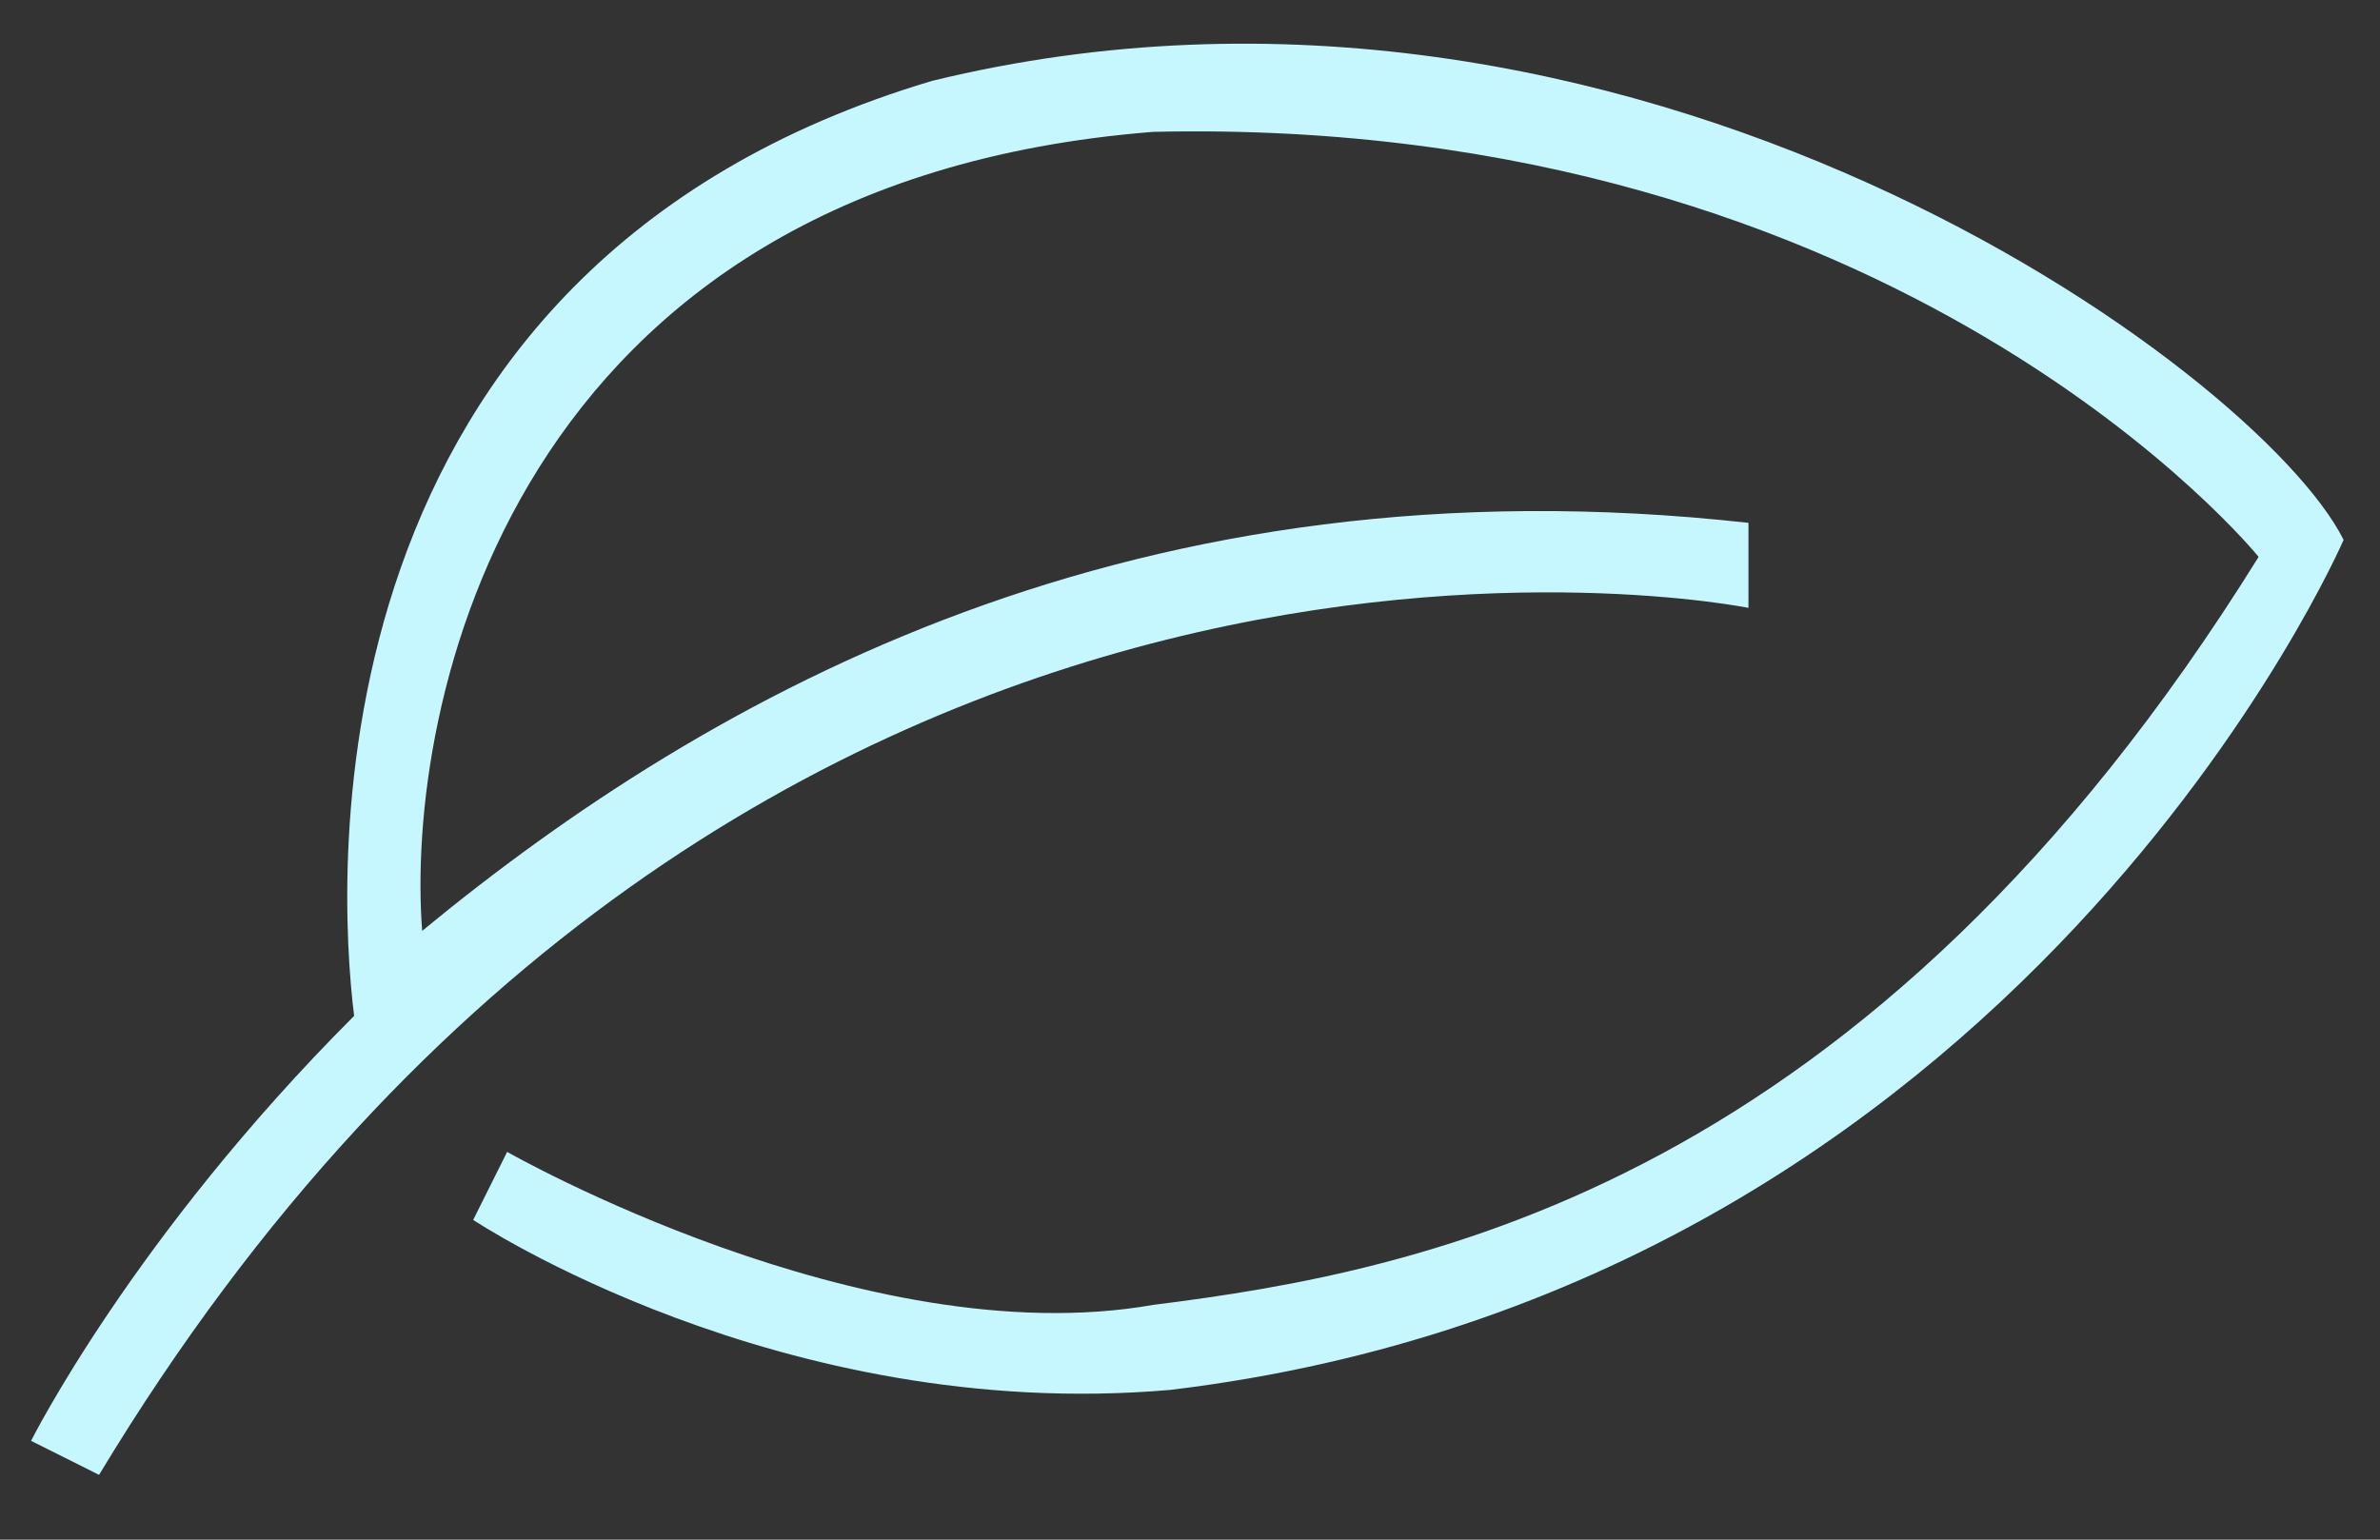 <svg width="34" height="22" viewBox="0 0 34 22" fill="none" xmlns="http://www.w3.org/2000/svg">
<rect x="0" y="0" width="34" height="22" fill="#333333" stroke="none"/>
<path d="M13.318 1.155C4.33 3.827 4.816 12.572 5.059 14.516C1.901 17.674 0.444 20.588 0.444 20.588L1.415 21.074C10.646 5.771 24.978 8.686 24.978 8.686V7.471C16.233 6.499 10.16 9.9 6.031 13.301C5.788 10.143 7.245 2.613 16.476 1.884C27.165 1.641 32.266 7.957 32.266 7.957C26.679 16.945 20.363 18.159 16.476 18.645C12.347 19.374 7.245 16.459 7.245 16.459L6.76 17.431C6.76 17.431 11.132 20.346 16.719 19.86C28.865 18.402 33.48 7.714 33.48 7.714C32.266 5.285 23.278 -1.274 13.318 1.155Z" fill="#C6F7FF"/>
</svg>
